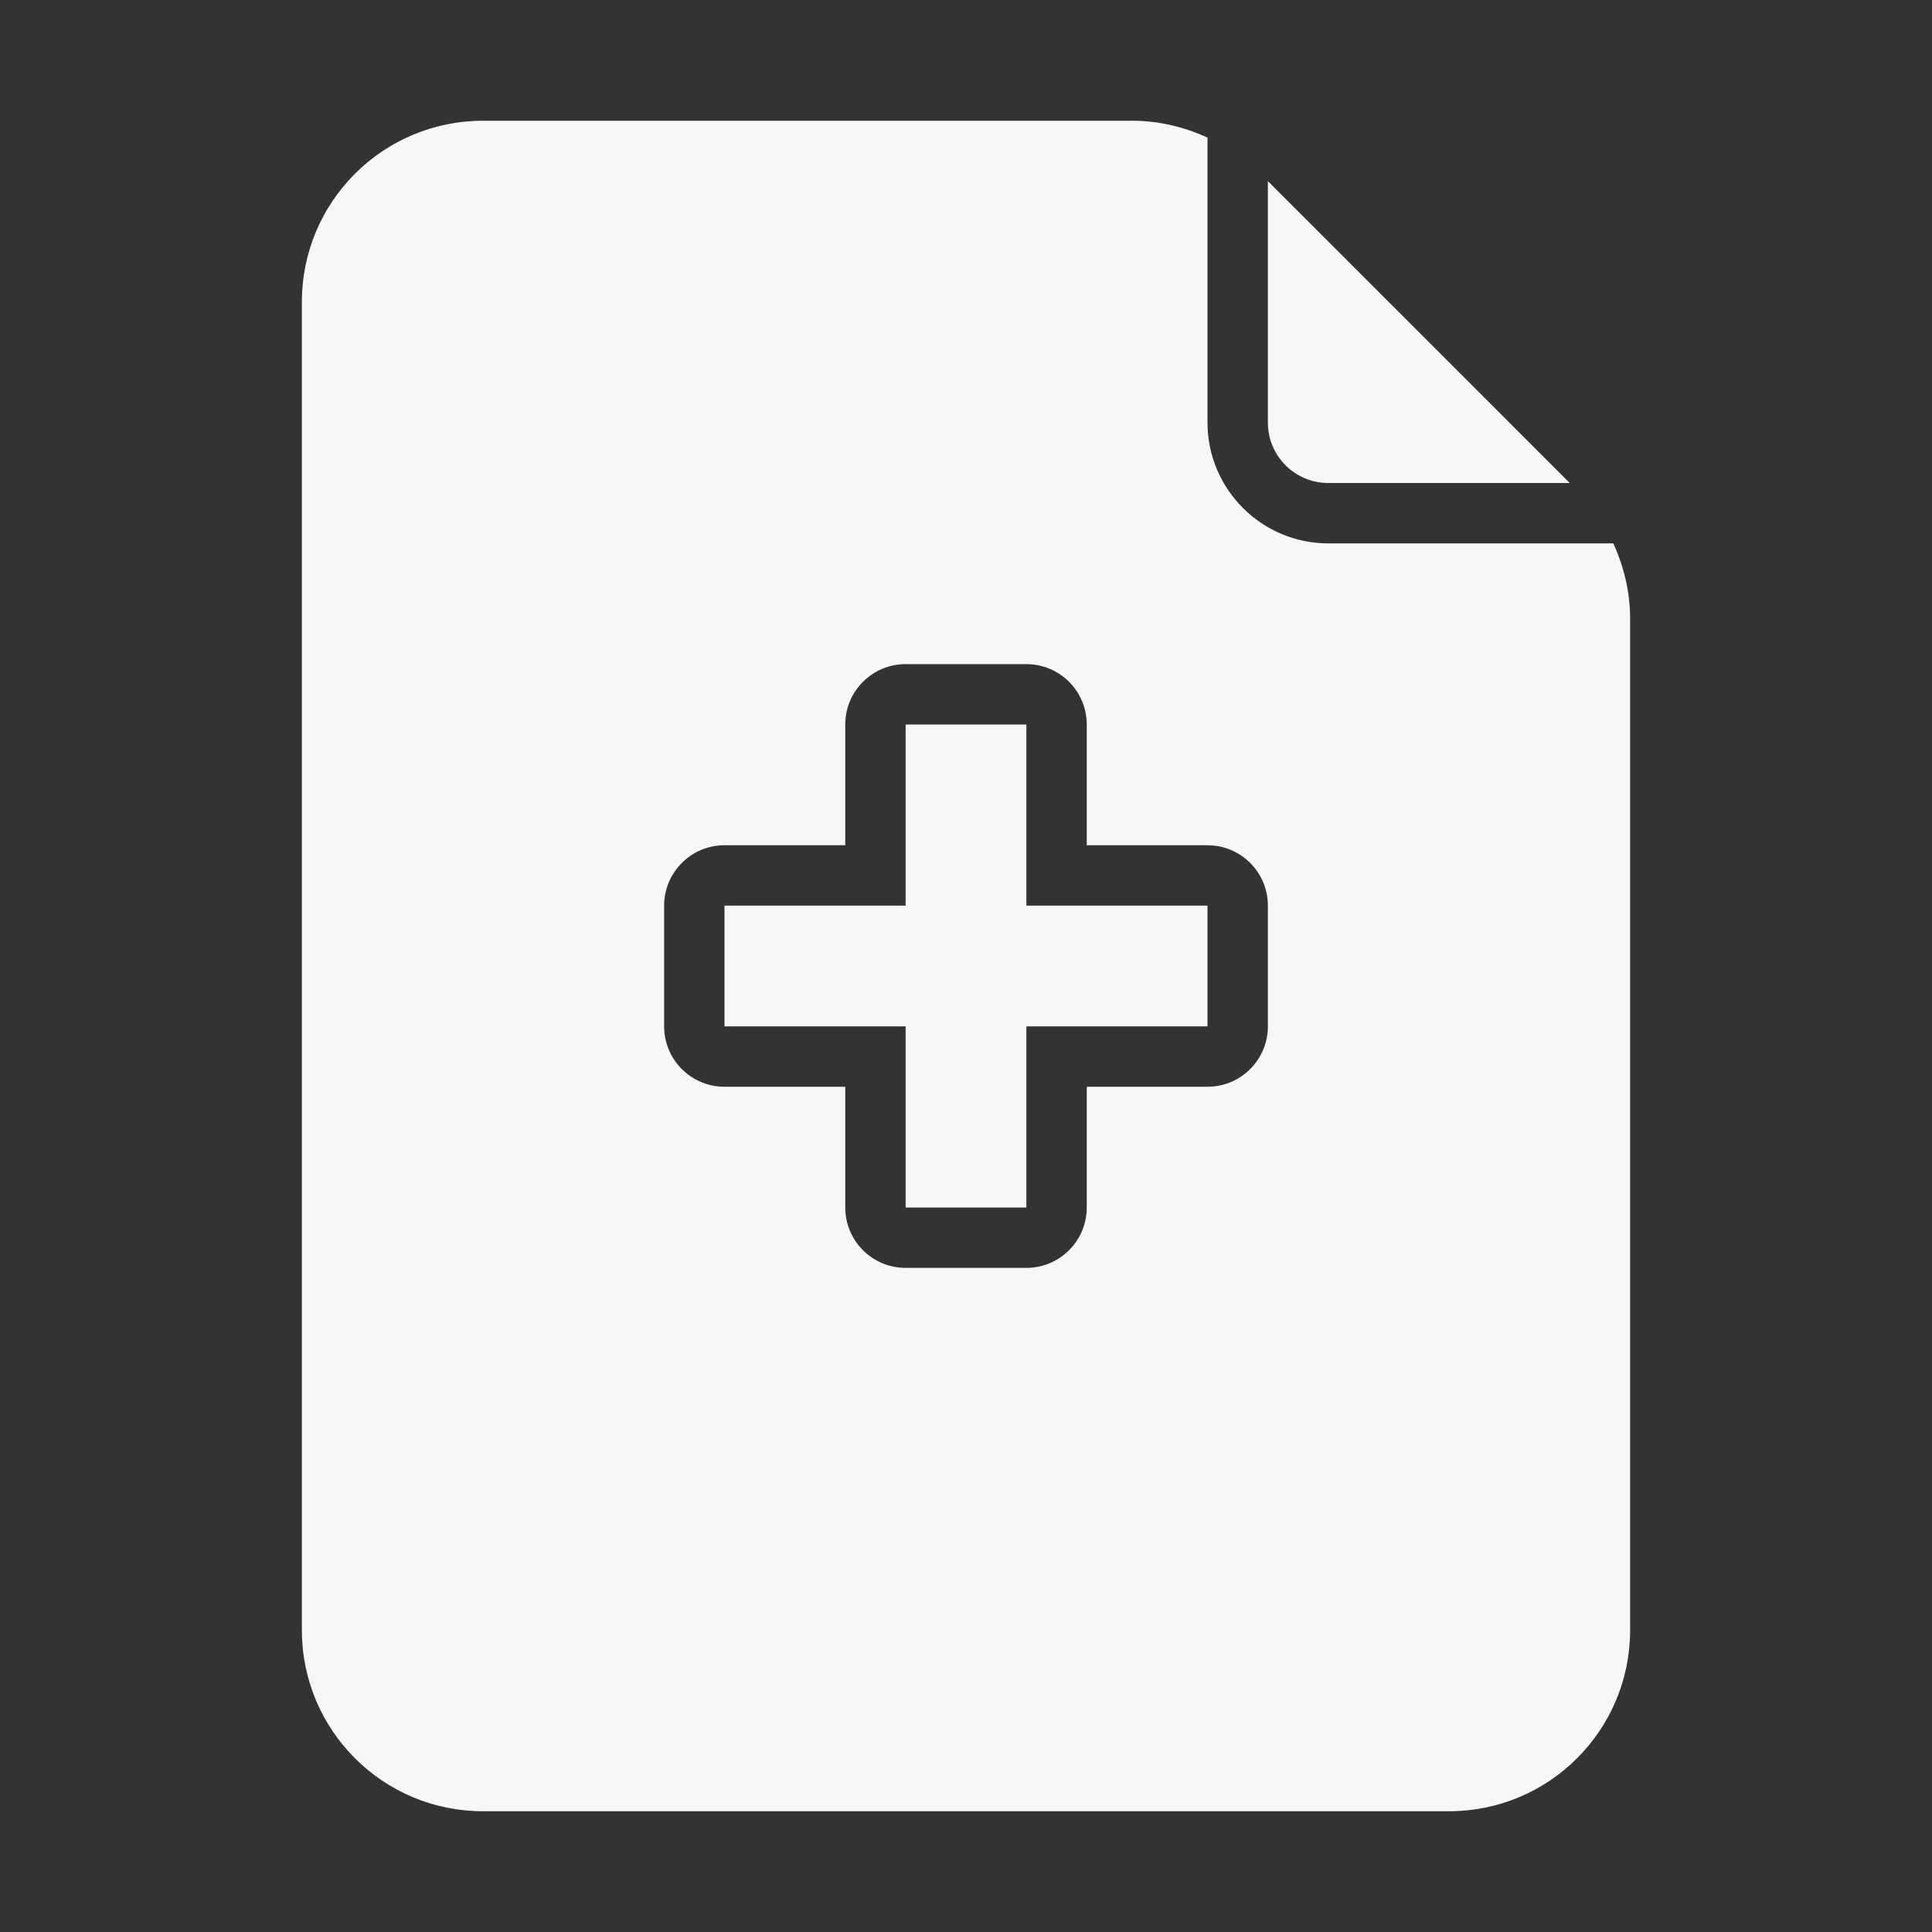 <svg width="20" height="20" viewBox="0 0 20 20" fill="none" xmlns="http://www.w3.org/2000/svg">
<rect x="0" y="0" width="20" height="20" fill="#333333" stroke="none"/>
<path d="M10.625 9.375H12.5V10.625H10.625V12.5H9.375V10.625H7.5V9.375H9.375V7.5H10.625V9.375ZM16.875 6.402V16.875C16.875 17.911 16.036 18.75 15 18.75H5C3.964 18.75 3.125 17.911 3.125 16.875V3.125C3.125 2.089 3.964 1.25 5 1.25H11.723C11.995 1.25 12.258 1.314 12.5 1.424V4.375C12.5 5.064 13.061 5.625 13.75 5.625H16.701C16.811 5.867 16.875 6.13 16.875 6.402ZM13.125 9.375C13.125 9.03 12.845 8.75 12.5 8.75H11.25V7.5C11.25 7.155 10.97 6.875 10.625 6.875H9.375C9.03 6.875 8.75 7.155 8.75 7.5V8.75H7.5C7.155 8.75 6.875 9.03 6.875 9.375V10.625C6.875 10.97 7.155 11.25 7.5 11.25H8.75V12.5C8.75 12.845 9.03 13.125 9.375 13.125H10.625C10.97 13.125 11.25 12.845 11.25 12.5V11.25H12.5C12.845 11.25 13.125 10.97 13.125 10.625V9.375ZM13.75 5H16.25L13.125 1.875V4.375C13.125 4.72 13.405 5 13.75 5Z" fill="#F6F7F8"/>
</svg>

